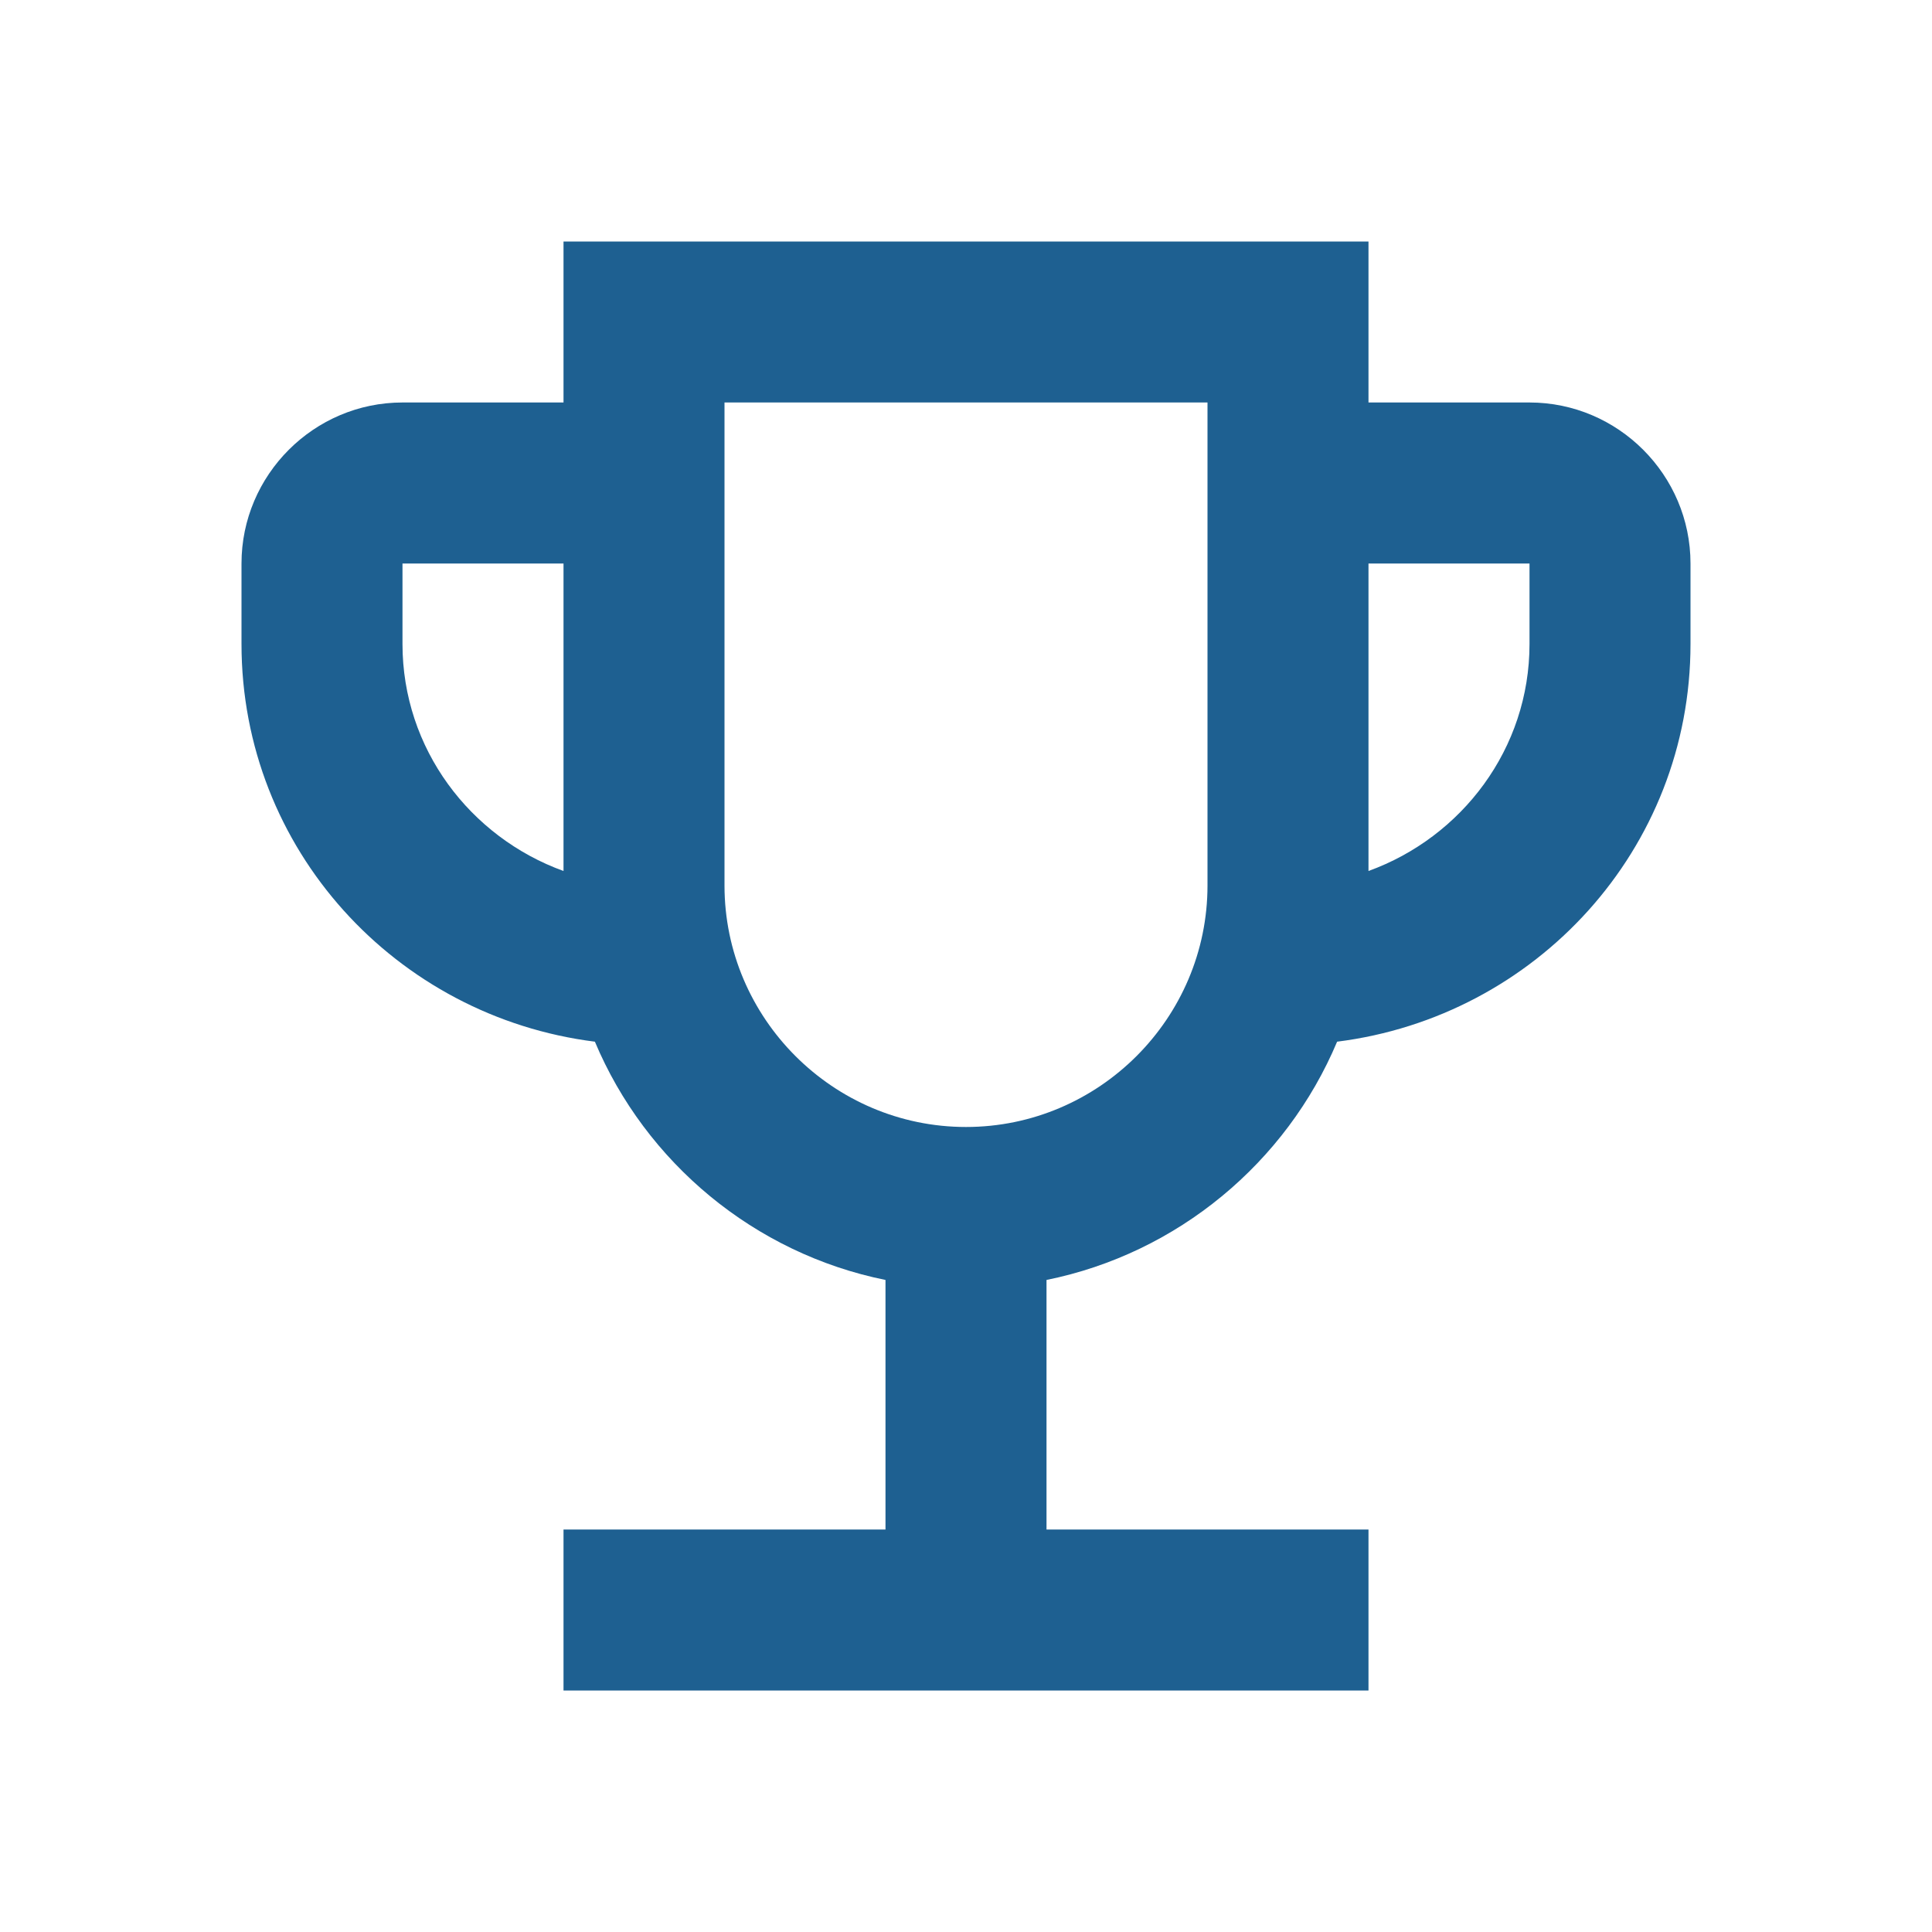 <svg width="46" height="46" viewBox="0 0 46 46" fill="none" xmlns="http://www.w3.org/2000/svg">
<path d="M36.417 9.583H32.583V5.75H13.417V9.583H9.583C7.475 9.583 5.75 11.308 5.75 13.417V15.333C5.75 20.221 9.43 24.207 14.164 24.802C15.372 27.677 17.959 29.843 21.083 30.475V36.417H13.417V40.25H32.583V36.417H24.917V30.475C28.041 29.843 30.628 27.677 31.836 24.802C36.57 24.207 40.25 20.221 40.25 15.333V13.417C40.25 11.308 38.525 9.583 36.417 9.583ZM9.583 15.333V13.417H13.417V20.738C11.193 19.933 9.583 17.825 9.583 15.333ZM23 26.833C19.837 26.833 17.25 24.246 17.25 21.083V9.583H28.75V21.083C28.75 24.246 26.163 26.833 23 26.833ZM36.417 15.333C36.417 17.825 34.807 19.933 32.583 20.738V13.417H36.417V15.333Z" fill="#1E6091"/>
</svg>
